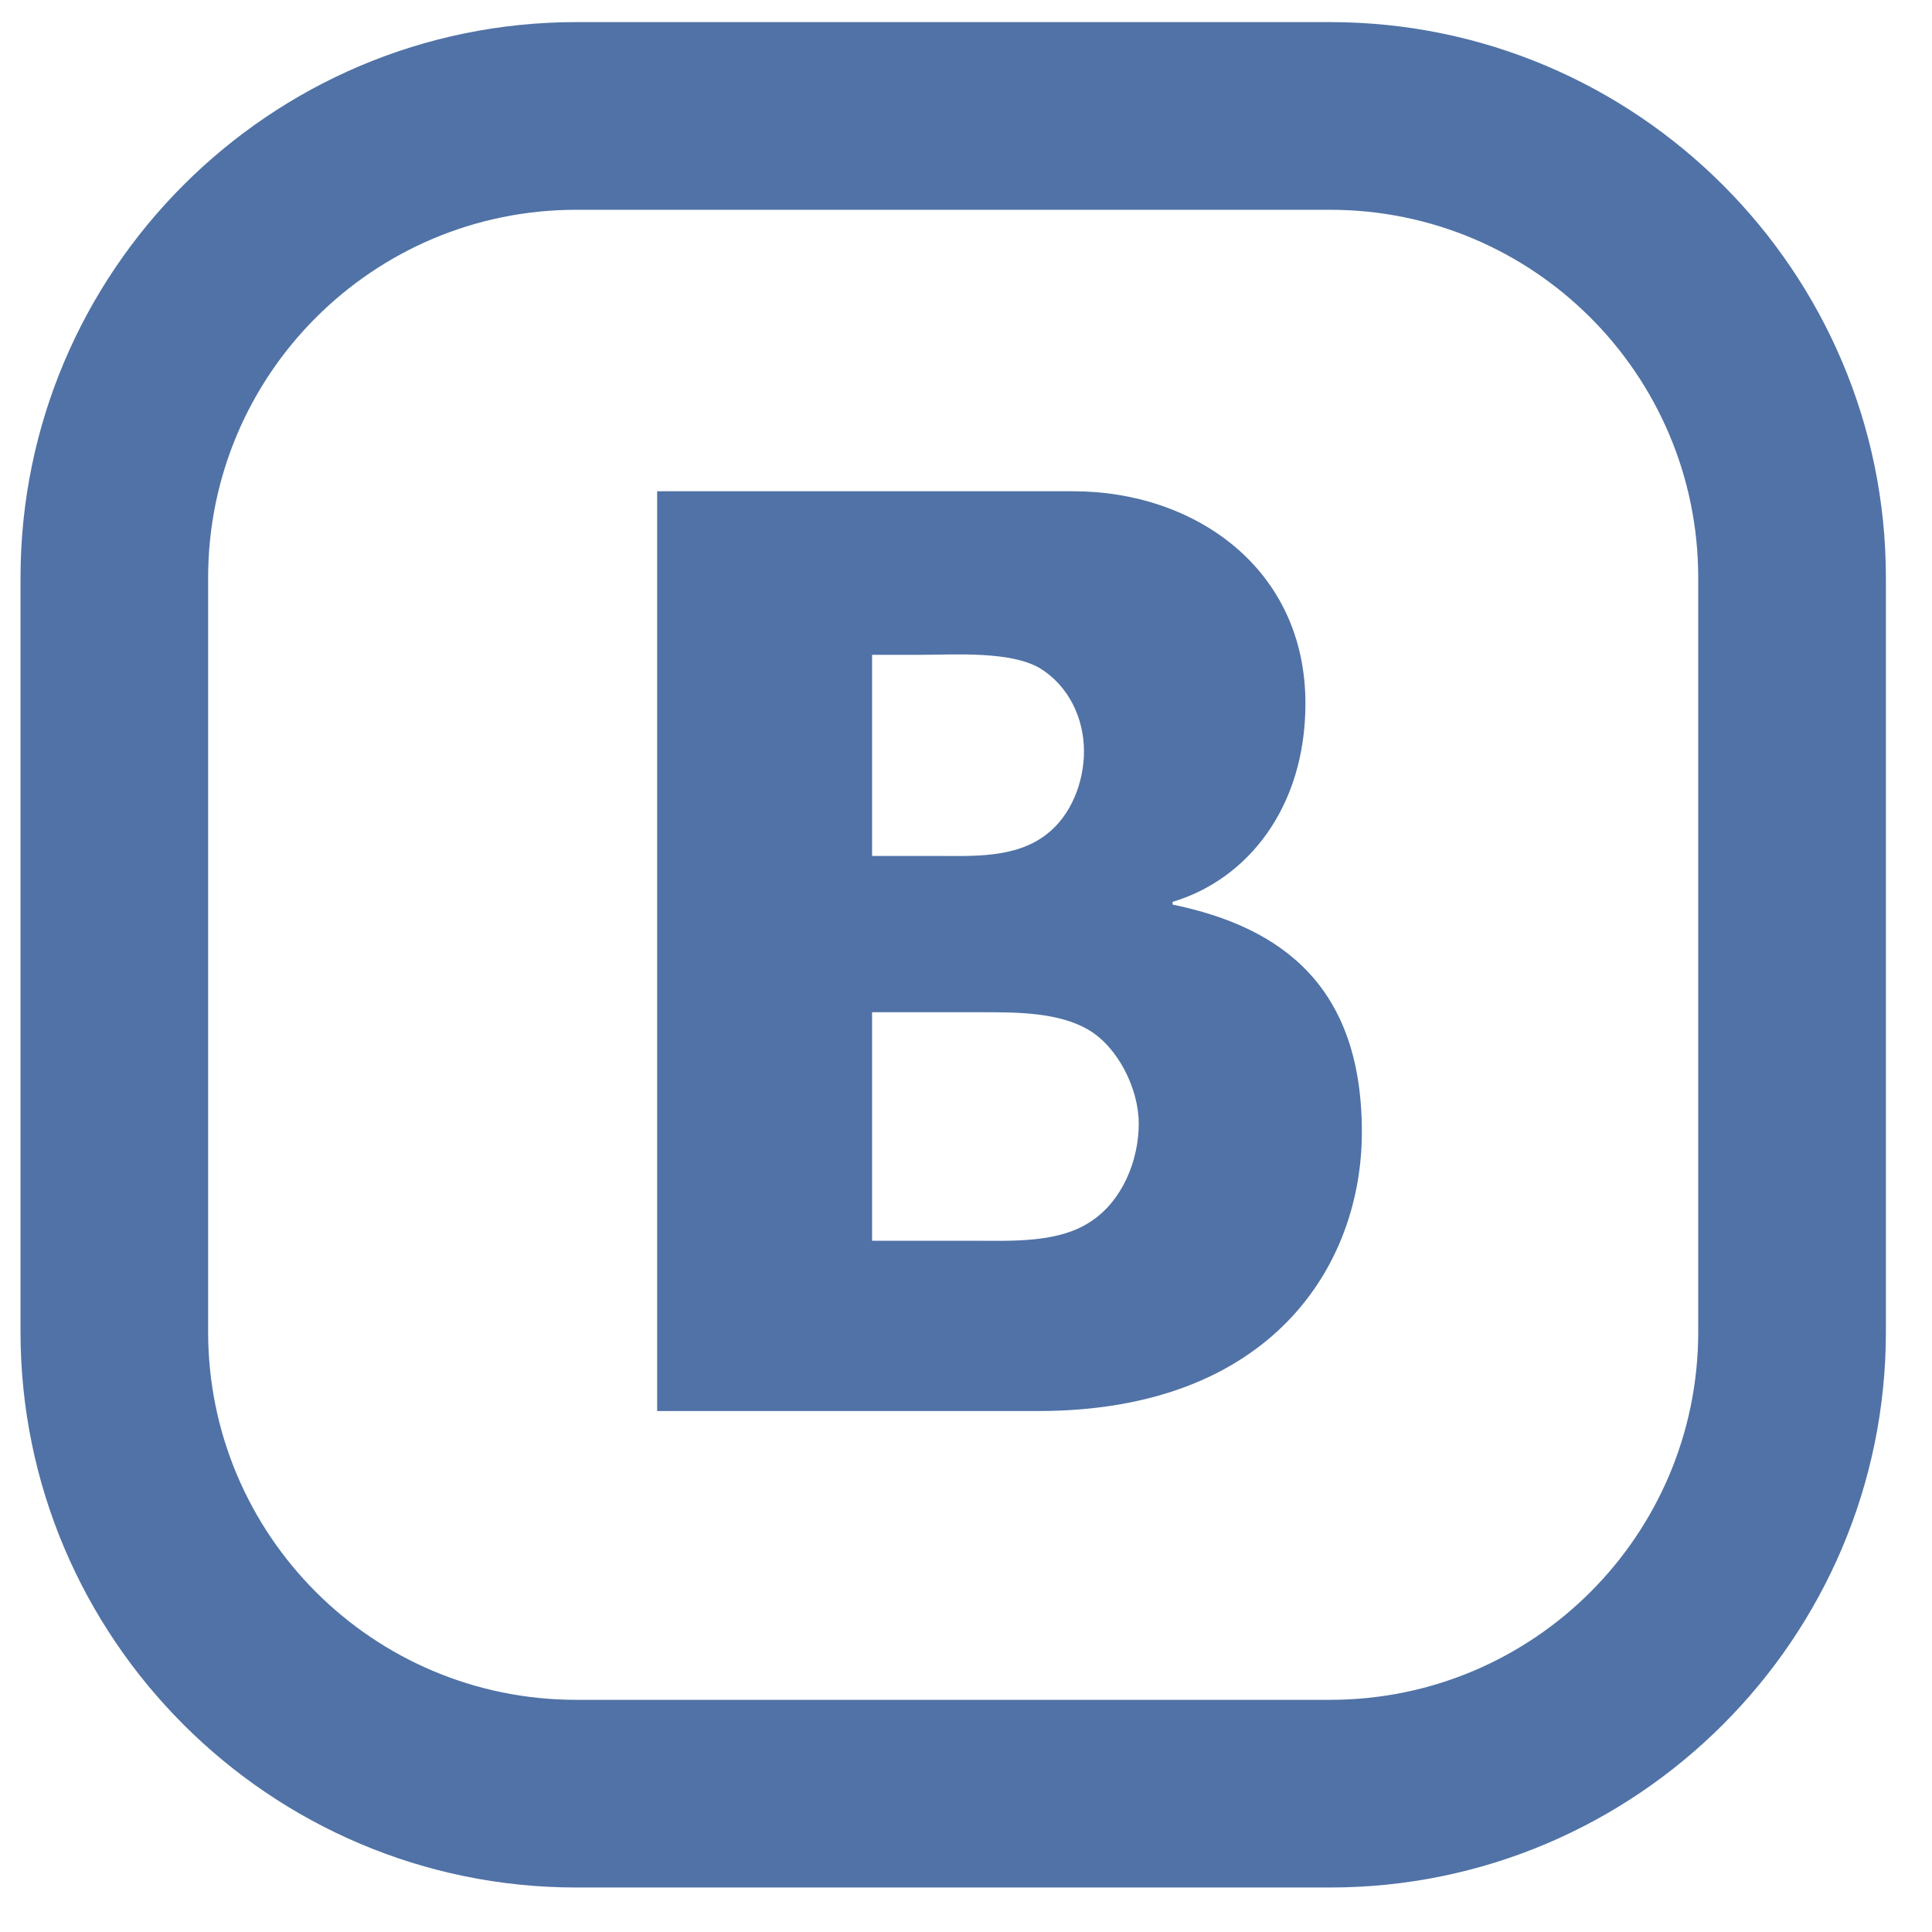 <svg width="29" height="29" viewBox="0 0 29 29" fill="none" xmlns="http://www.w3.org/2000/svg">
<path d="M19.966 0.332H8.649C4.05 0.332 0.308 4.074 0.308 8.673V19.991C0.308 24.59 4.05 28.332 8.649 28.332H19.966C24.566 28.332 28.308 24.59 28.308 19.991V8.673C28.308 4.074 24.566 0.332 19.966 0.332ZM25.491 19.991C25.491 23.042 23.017 25.515 19.966 25.515H8.649C5.598 25.515 3.124 23.042 3.124 19.991V8.673C3.124 5.622 5.598 3.149 8.649 3.149H19.966C23.017 3.149 25.491 5.622 25.491 8.673V19.991Z" fill="#5072A6"/>
<path fill-rule="evenodd" clip-rule="evenodd" d="M15.585 21.18H9.864V7.374H16.114C17.925 7.374 19.595 8.526 19.595 10.559C19.595 12.128 18.719 13.203 17.601 13.537V13.578C19.259 13.92 20.442 14.82 20.442 16.992C20.442 19.001 19.074 21.18 15.585 21.18ZM14.755 15.194C15.261 15.194 15.885 15.194 16.334 15.455C16.782 15.717 17.093 16.343 17.093 16.866C17.093 17.429 16.84 18.021 16.392 18.322C15.905 18.664 15.183 18.624 14.618 18.624H13.09V15.194H14.755ZM16.271 11.278C16.271 11.741 16.077 12.244 15.706 12.526C15.239 12.888 14.595 12.848 14.049 12.848H13.09V9.829H13.815C14.341 9.829 15.161 9.769 15.609 10.03C16.037 10.292 16.271 10.775 16.271 11.278Z" fill="#5072A6"/>
</svg>
